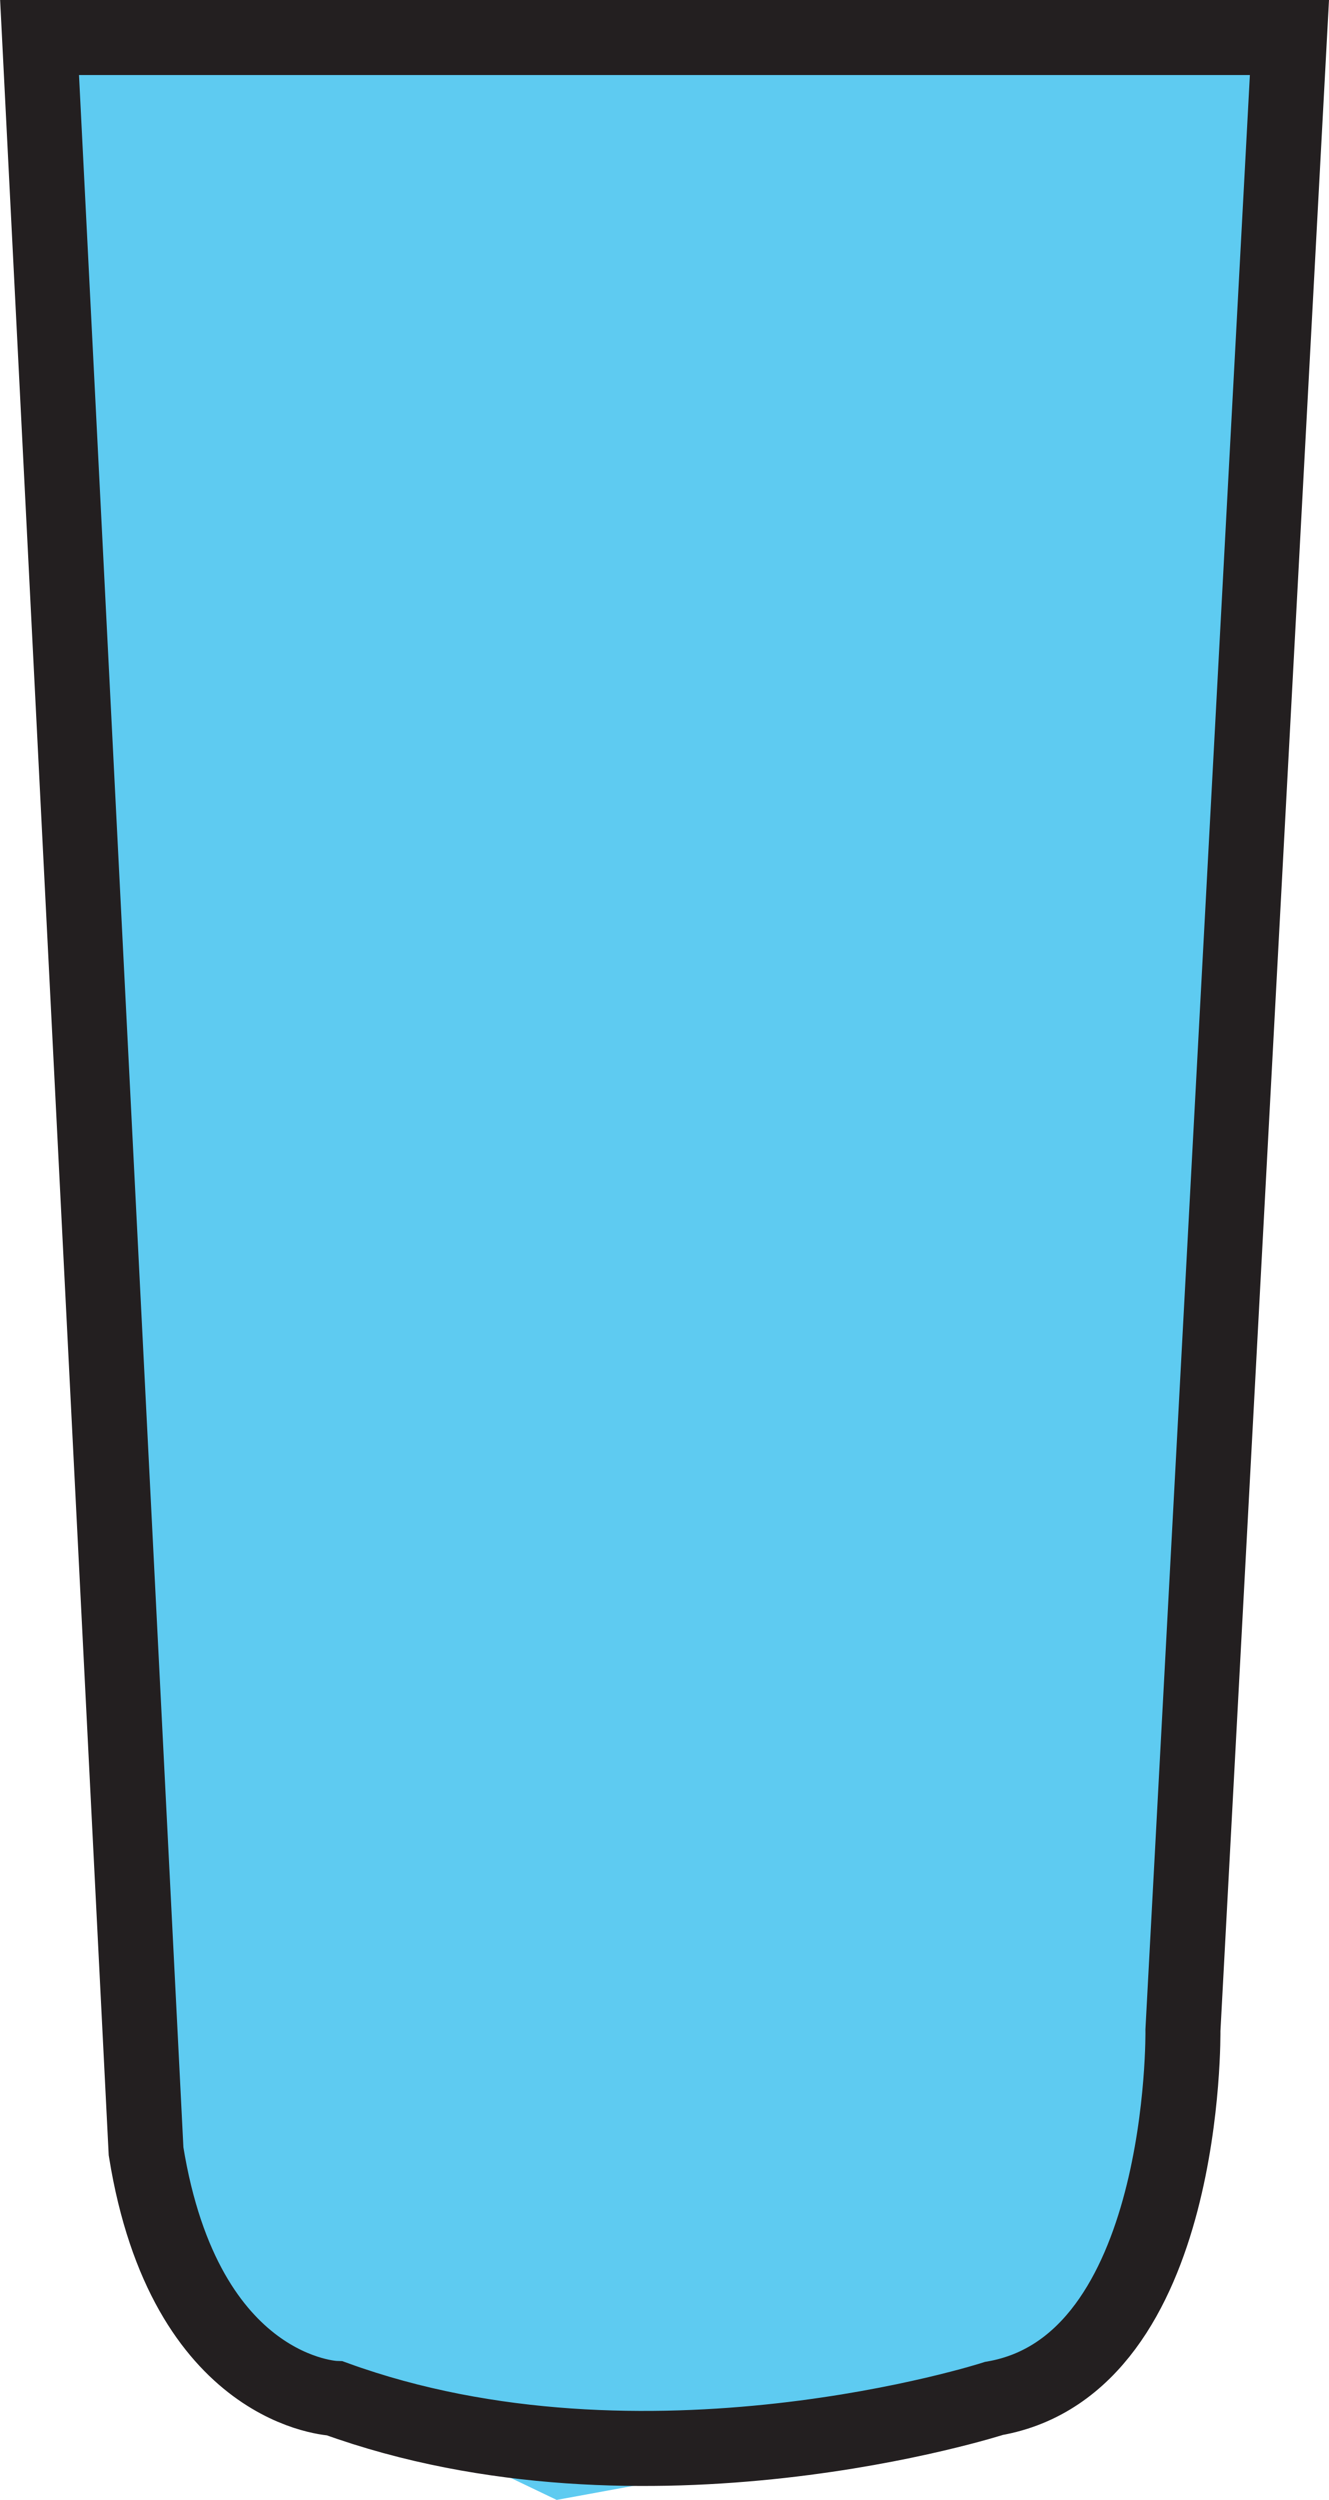 <svg id="Layer_1" data-name="Layer 1" xmlns="http://www.w3.org/2000/svg" viewBox="0 0 70.88 133.25"><defs><style>.cls-1{fill:#5ecbf1;}.cls-2{fill:none;stroke:#231f20;stroke-miterlimit:10;stroke-width:4px;}</style></defs><title>cup10</title><polygon class="cls-1" points="3.84 3.34 67.04 3.34 63.95 96.32 59.97 121.87 53.59 128.87 29.69 133.25 12.25 124.91 7.08 107.03 3.84 3.34"/><path class="cls-2" d="M272.67,330.37h66.66l-5.68,106.21s.26,17.83-10.08,19.63c0,0-18.6,6-35.14,0,0,0-8-.25-10.08-13.17Z" transform="translate(-270.56 -328.37)"/></svg>